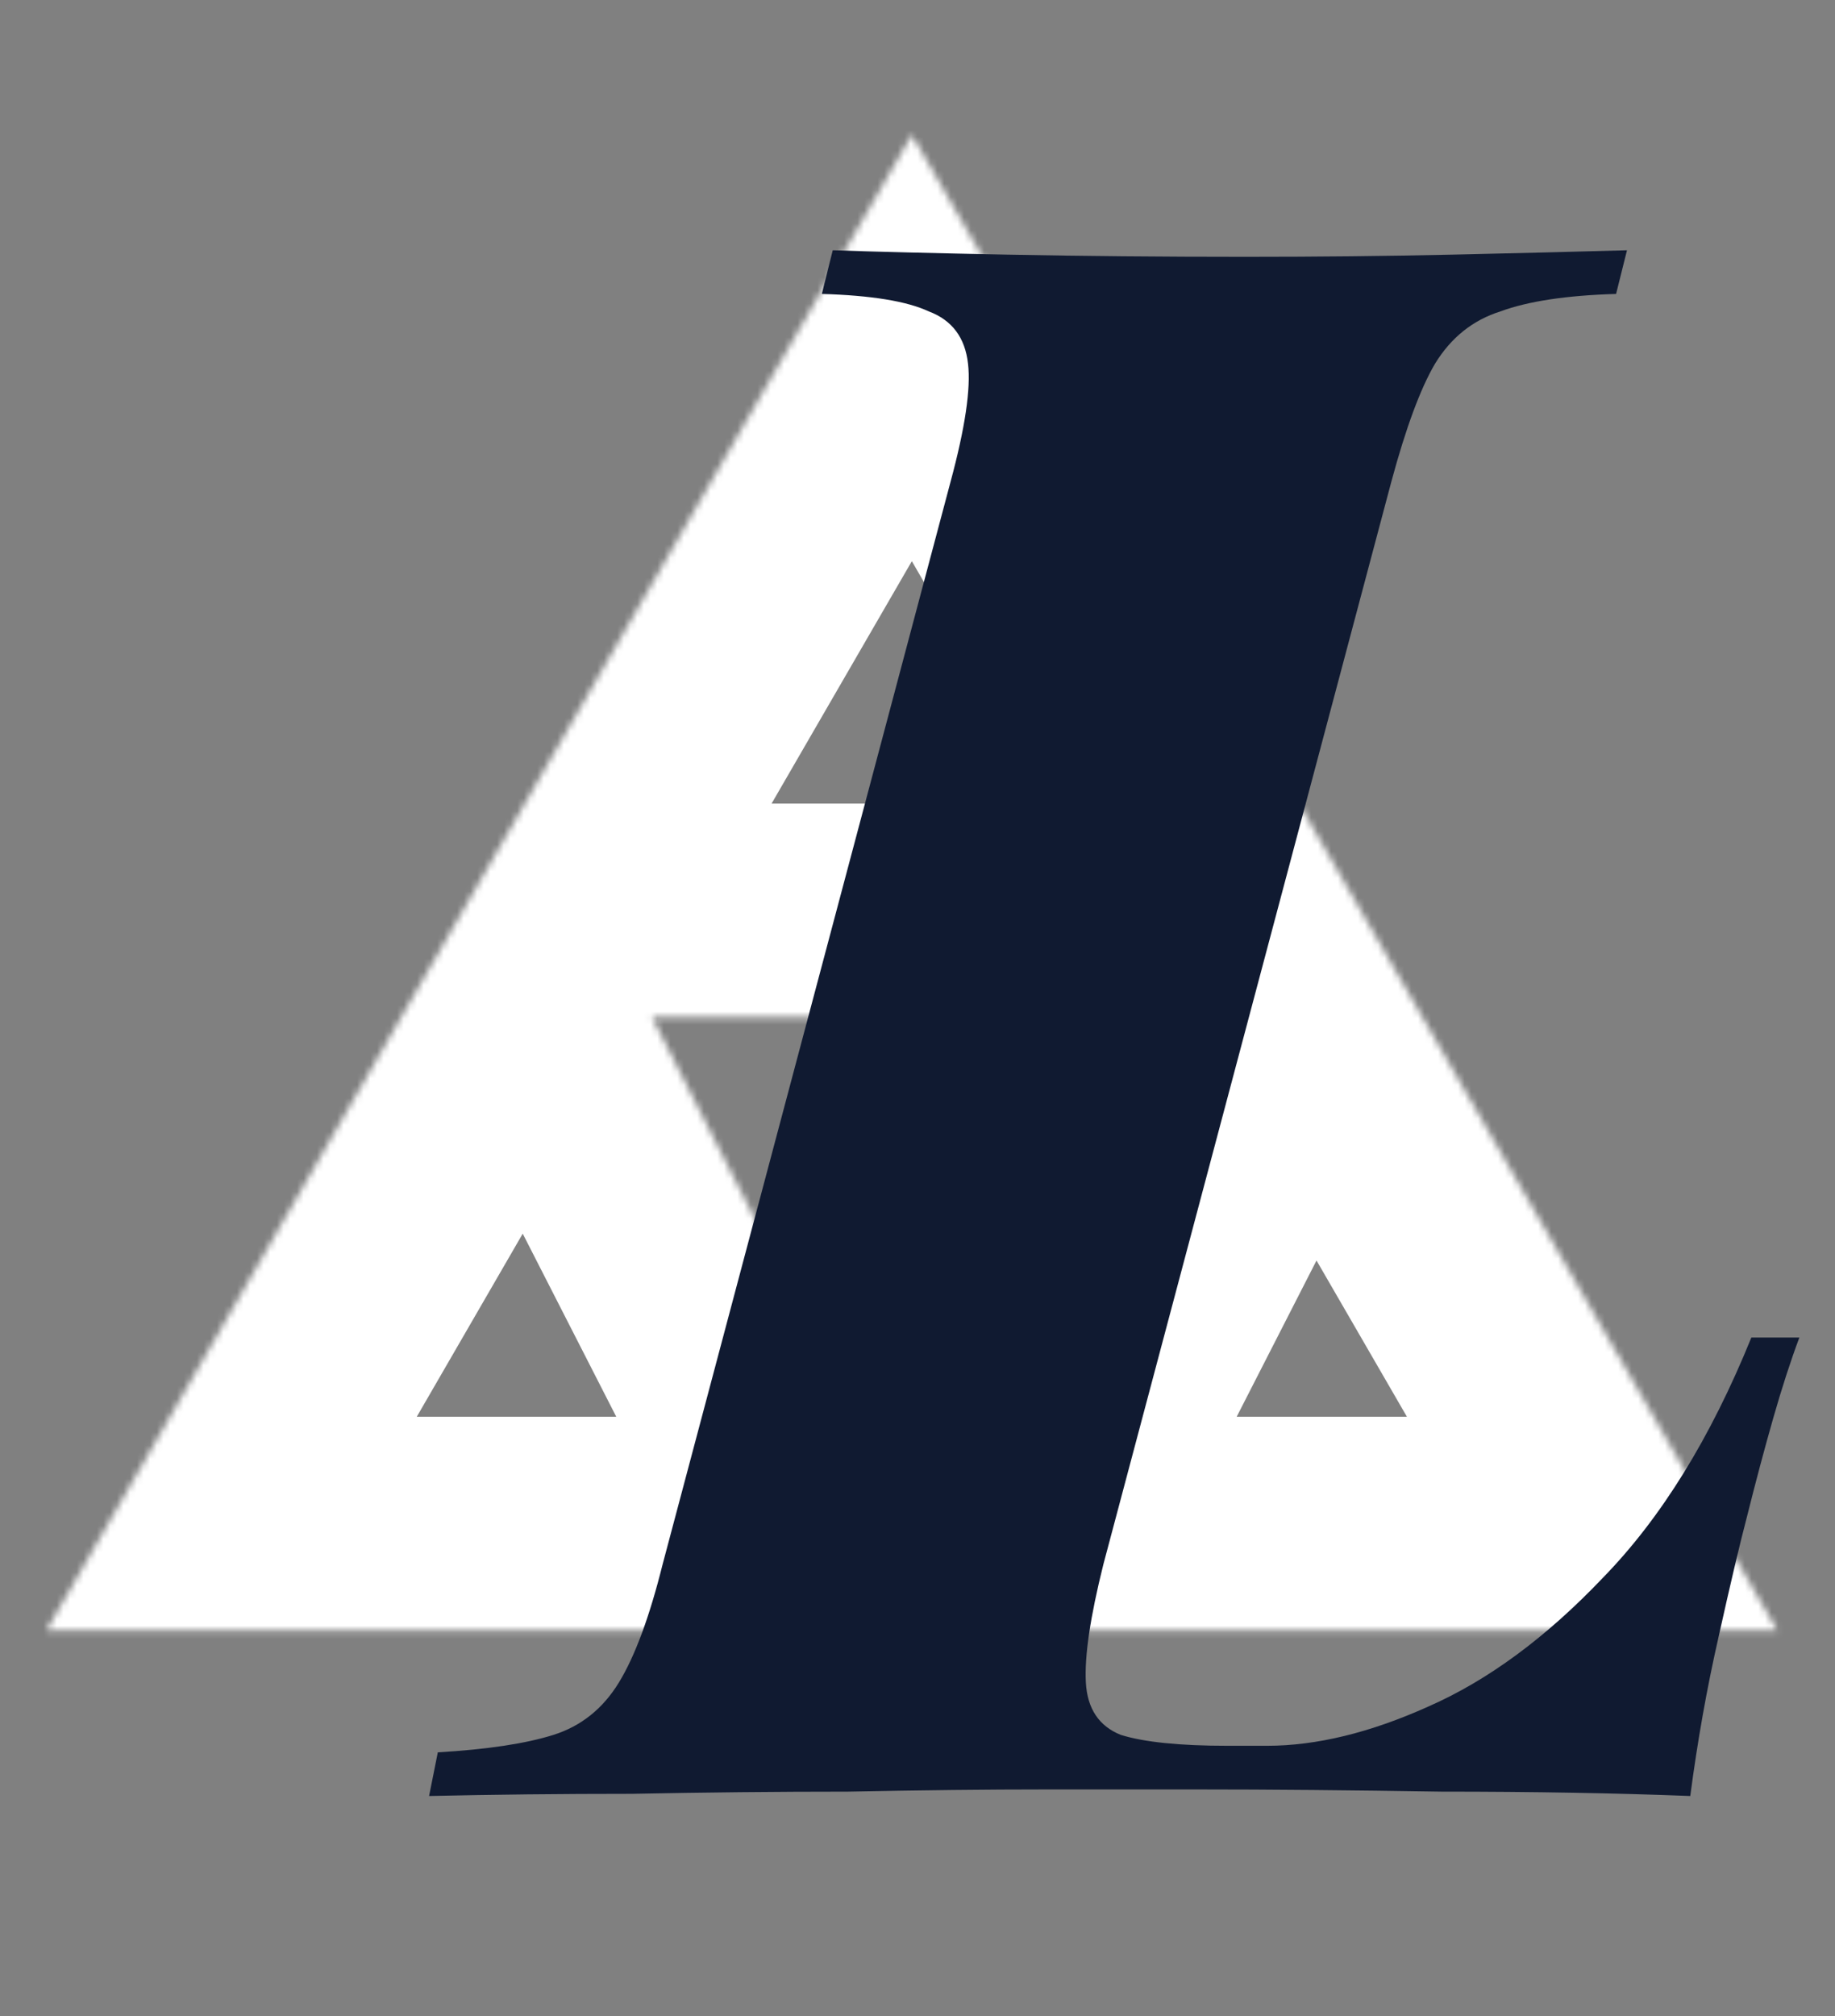 <svg width="275" height="302" viewBox="0 0 275 302" fill="none" xmlns="http://www.w3.org/2000/svg">
<rect x="0" y="0" width="275" height="302" fill="#808080" stroke="none"/>
<g clip-path="url(#clip0_27_138)">
<mask id="path-2-inside-1_27_138" fill="white">
<path fill-rule="evenodd" clip-rule="evenodd" d="M266.352 244.199L136.653 20.188L6.953 244.199H266.352ZM147.829 215.259L138.845 232.835L129.86 215.259L105.888 168.365L97.709 152.365H115.678H162.011H179.981L171.802 168.365L147.829 215.259ZM153.832 168.365L138.845 197.683L123.857 168.365H153.832Z"/>
</mask>
<path d="M136.653 20.188L164.346 4.154L136.653 -43.677L108.959 4.154L136.653 20.188ZM266.352 244.199V276.199H321.857L294.046 228.165L266.352 244.199ZM6.953 244.199L-20.741 228.165L-48.552 276.199H6.953V244.199ZM138.845 232.835L110.352 247.401L138.845 303.138L167.338 247.4L138.845 232.835ZM147.829 215.259L119.336 200.694L119.336 200.694L147.829 215.259ZM129.86 215.259L101.367 229.825L101.367 229.825L129.86 215.259ZM105.888 168.365L134.381 153.799L134.381 153.799L105.888 168.365ZM97.709 152.365V120.365H45.411L69.216 166.93L97.709 152.365ZM179.981 152.365L208.474 166.93L232.278 120.365H179.981V152.365ZM171.802 168.365L200.295 182.93L200.295 182.93L171.802 168.365ZM138.845 197.683L110.352 212.249L138.845 267.987L167.338 212.249L138.845 197.683ZM153.832 168.365L182.325 182.93L206.129 136.365H153.832V168.365ZM123.857 168.365V136.365H71.56L95.364 182.93L123.857 168.365ZM108.959 36.222L238.659 260.233L294.046 228.165L164.346 4.154L108.959 36.222ZM34.646 260.233L164.346 36.222L108.959 4.154L-20.741 228.165L34.646 260.233ZM266.352 212.199H6.953V276.199H266.352V212.199ZM167.338 247.4L176.322 229.825L119.336 200.694L110.352 218.27L167.338 247.4ZM101.367 229.825L110.352 247.401L167.338 218.27L158.353 200.694L101.367 229.825ZM77.395 182.93L101.367 229.825L158.353 200.694L134.381 153.799L77.395 182.93ZM69.216 166.93L77.395 182.93L134.381 153.799L126.201 137.799L69.216 166.93ZM115.678 120.365H97.709V184.365H115.678V120.365ZM162.011 120.365H115.678V184.365H162.011V120.365ZM179.981 120.365H162.011V184.365H179.981V120.365ZM200.295 182.93L208.474 166.93L151.488 137.799L143.309 153.799L200.295 182.93ZM176.322 229.825L200.295 182.93L143.309 153.799L119.336 200.694L176.322 229.825ZM167.338 212.249L182.325 182.93L125.339 153.799L110.352 183.118L167.338 212.249ZM95.364 182.93L110.352 212.249L167.338 183.118L152.35 153.799L95.364 182.93ZM153.832 136.365H123.857V200.365H153.832V136.365Z" fill="white" mask="url(#path-2-inside-1_27_138)"/>
<path d="M269.66 200.33C268.352 203.818 267.044 207.851 265.736 212.429C264.428 217.007 263.12 221.912 261.812 227.144C260.722 231.286 259.305 237.281 257.561 245.129C255.817 252.759 254.4 260.716 253.31 269C242.192 268.564 229.766 268.346 216.032 268.346C202.516 268.128 190.308 268.019 179.408 268.019C173.522 268.019 166.001 268.019 156.845 268.019C147.907 268.019 137.988 268.128 127.088 268.346C116.406 268.346 105.615 268.455 94.715 268.673C84.033 268.673 73.896 268.782 64.304 269L65.612 262.46C73.024 262.024 78.801 261.152 82.943 259.844C87.085 258.536 90.355 255.92 92.753 251.996C95.151 248.072 97.331 242.186 99.293 234.338L142.457 72.146C144.637 64.08 145.509 58.194 145.073 54.488C144.637 50.564 142.675 47.948 139.187 46.64C135.917 45.114 130.576 44.242 123.164 44.024L124.799 37.484C131.121 37.702 139.841 37.92 150.959 38.138C162.295 38.356 174.176 38.465 186.602 38.465C197.502 38.465 207.857 38.356 217.667 38.138C227.477 37.92 236.197 37.702 243.827 37.484L242.192 44.024C234.78 44.242 229.003 45.114 224.861 46.64C220.719 47.948 217.449 50.564 215.051 54.488C212.871 58.194 210.691 64.08 208.511 72.146L165.347 234.338C163.385 242.186 162.513 248.072 162.731 251.996C162.949 255.92 164.693 258.536 167.963 259.844C171.451 260.934 176.792 261.479 183.986 261.479H189.872C197.284 261.479 205.35 259.517 214.07 255.593C223.008 251.669 231.728 245.238 240.23 236.3C248.95 227.362 256.362 215.372 262.466 200.33H269.66Z" fill="#101A31"/>
</g>
<defs>
<clipPath id="clip0_27_138">
<rect width="275" height="302" rx="48" fill="white"/>
</clipPath>
</defs>
</svg>
